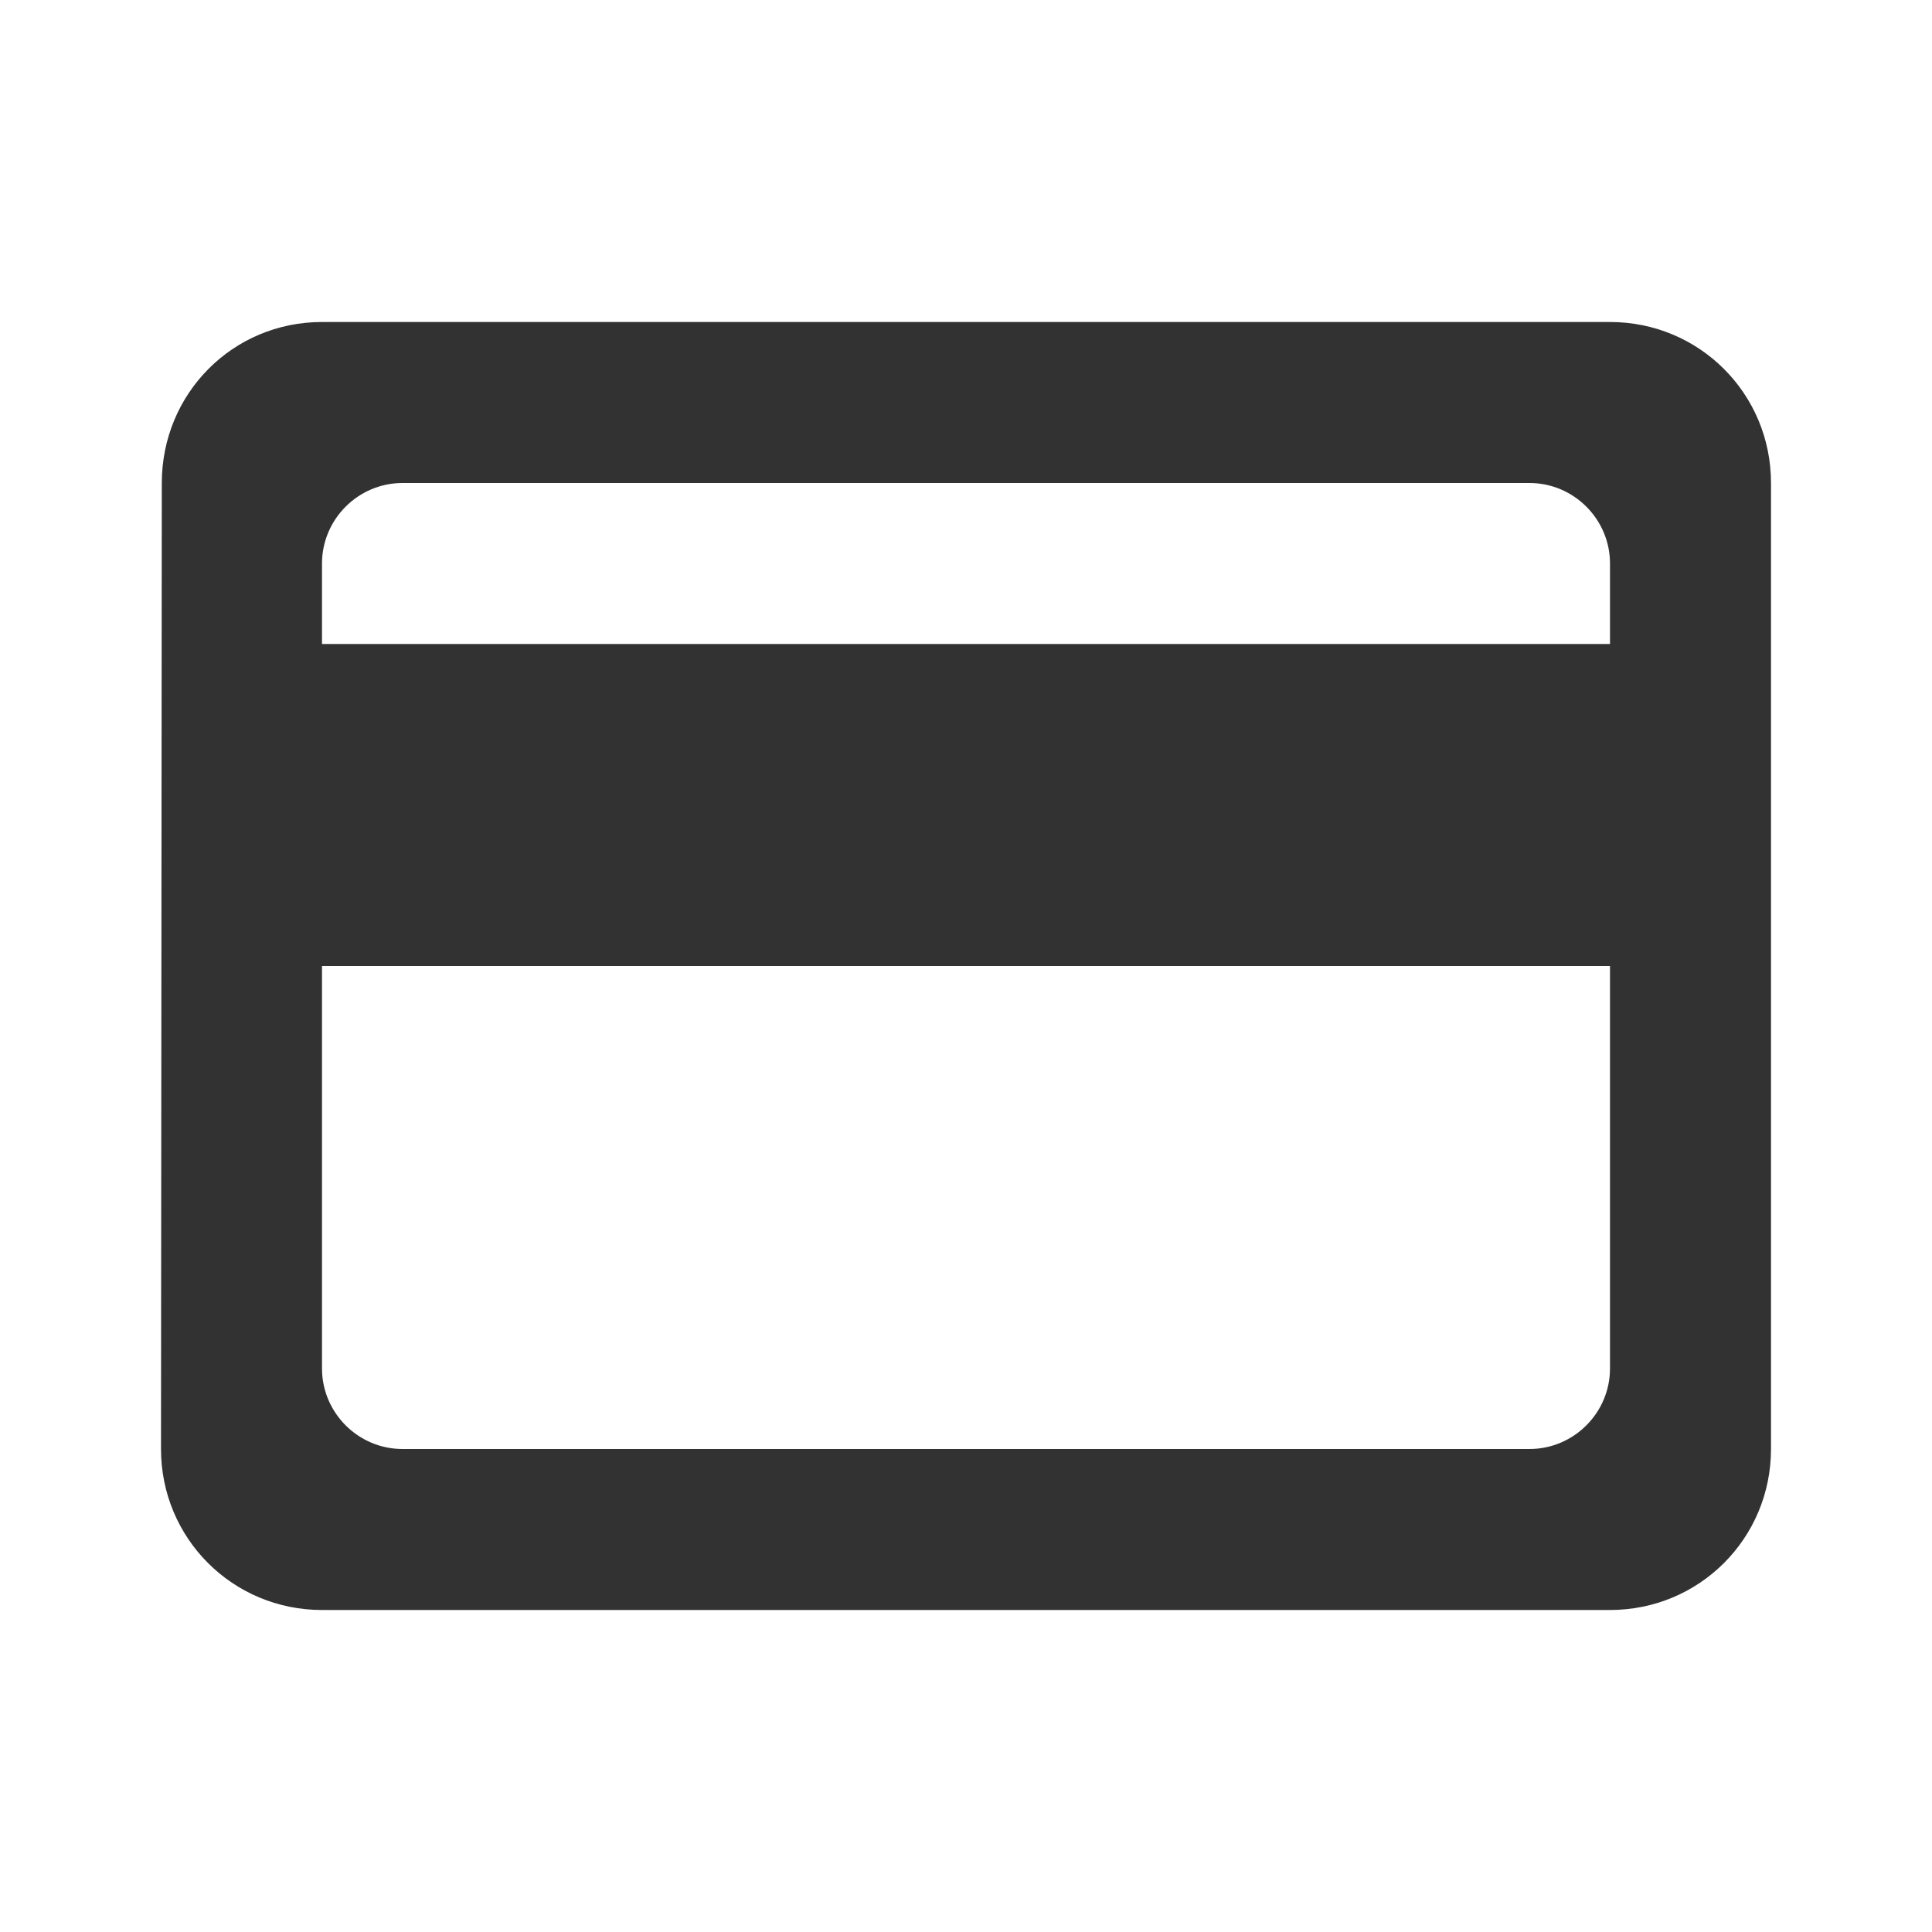 <svg width="24" height="24" viewBox="0 0 24 24" fill="none" xmlns="http://www.w3.org/2000/svg">
<g clip-path="url(#clip0_11_1338)">
<path d="M20 4H4C2.89 4 2.01 4.89 2.01 6L2 18C2 19.11 2.89 20 4 20H20C21.11 20 22 19.11 22 18V6C22 4.89 21.11 4 20 4ZM19 18H5C4.45 18 4 17.55 4 17V12H20V17C20 17.55 19.55 18 19 18ZM20 8H4V7C4 6.45 4.45 6 5 6H19C19.55 6 20 6.45 20 7V8Z" fill="#323232"/>
</g>
<defs>
<clipPath id="clip0_11_1338">
<rect width="24" height="24" fill="white"/>
</clipPath>
</defs>
</svg>
